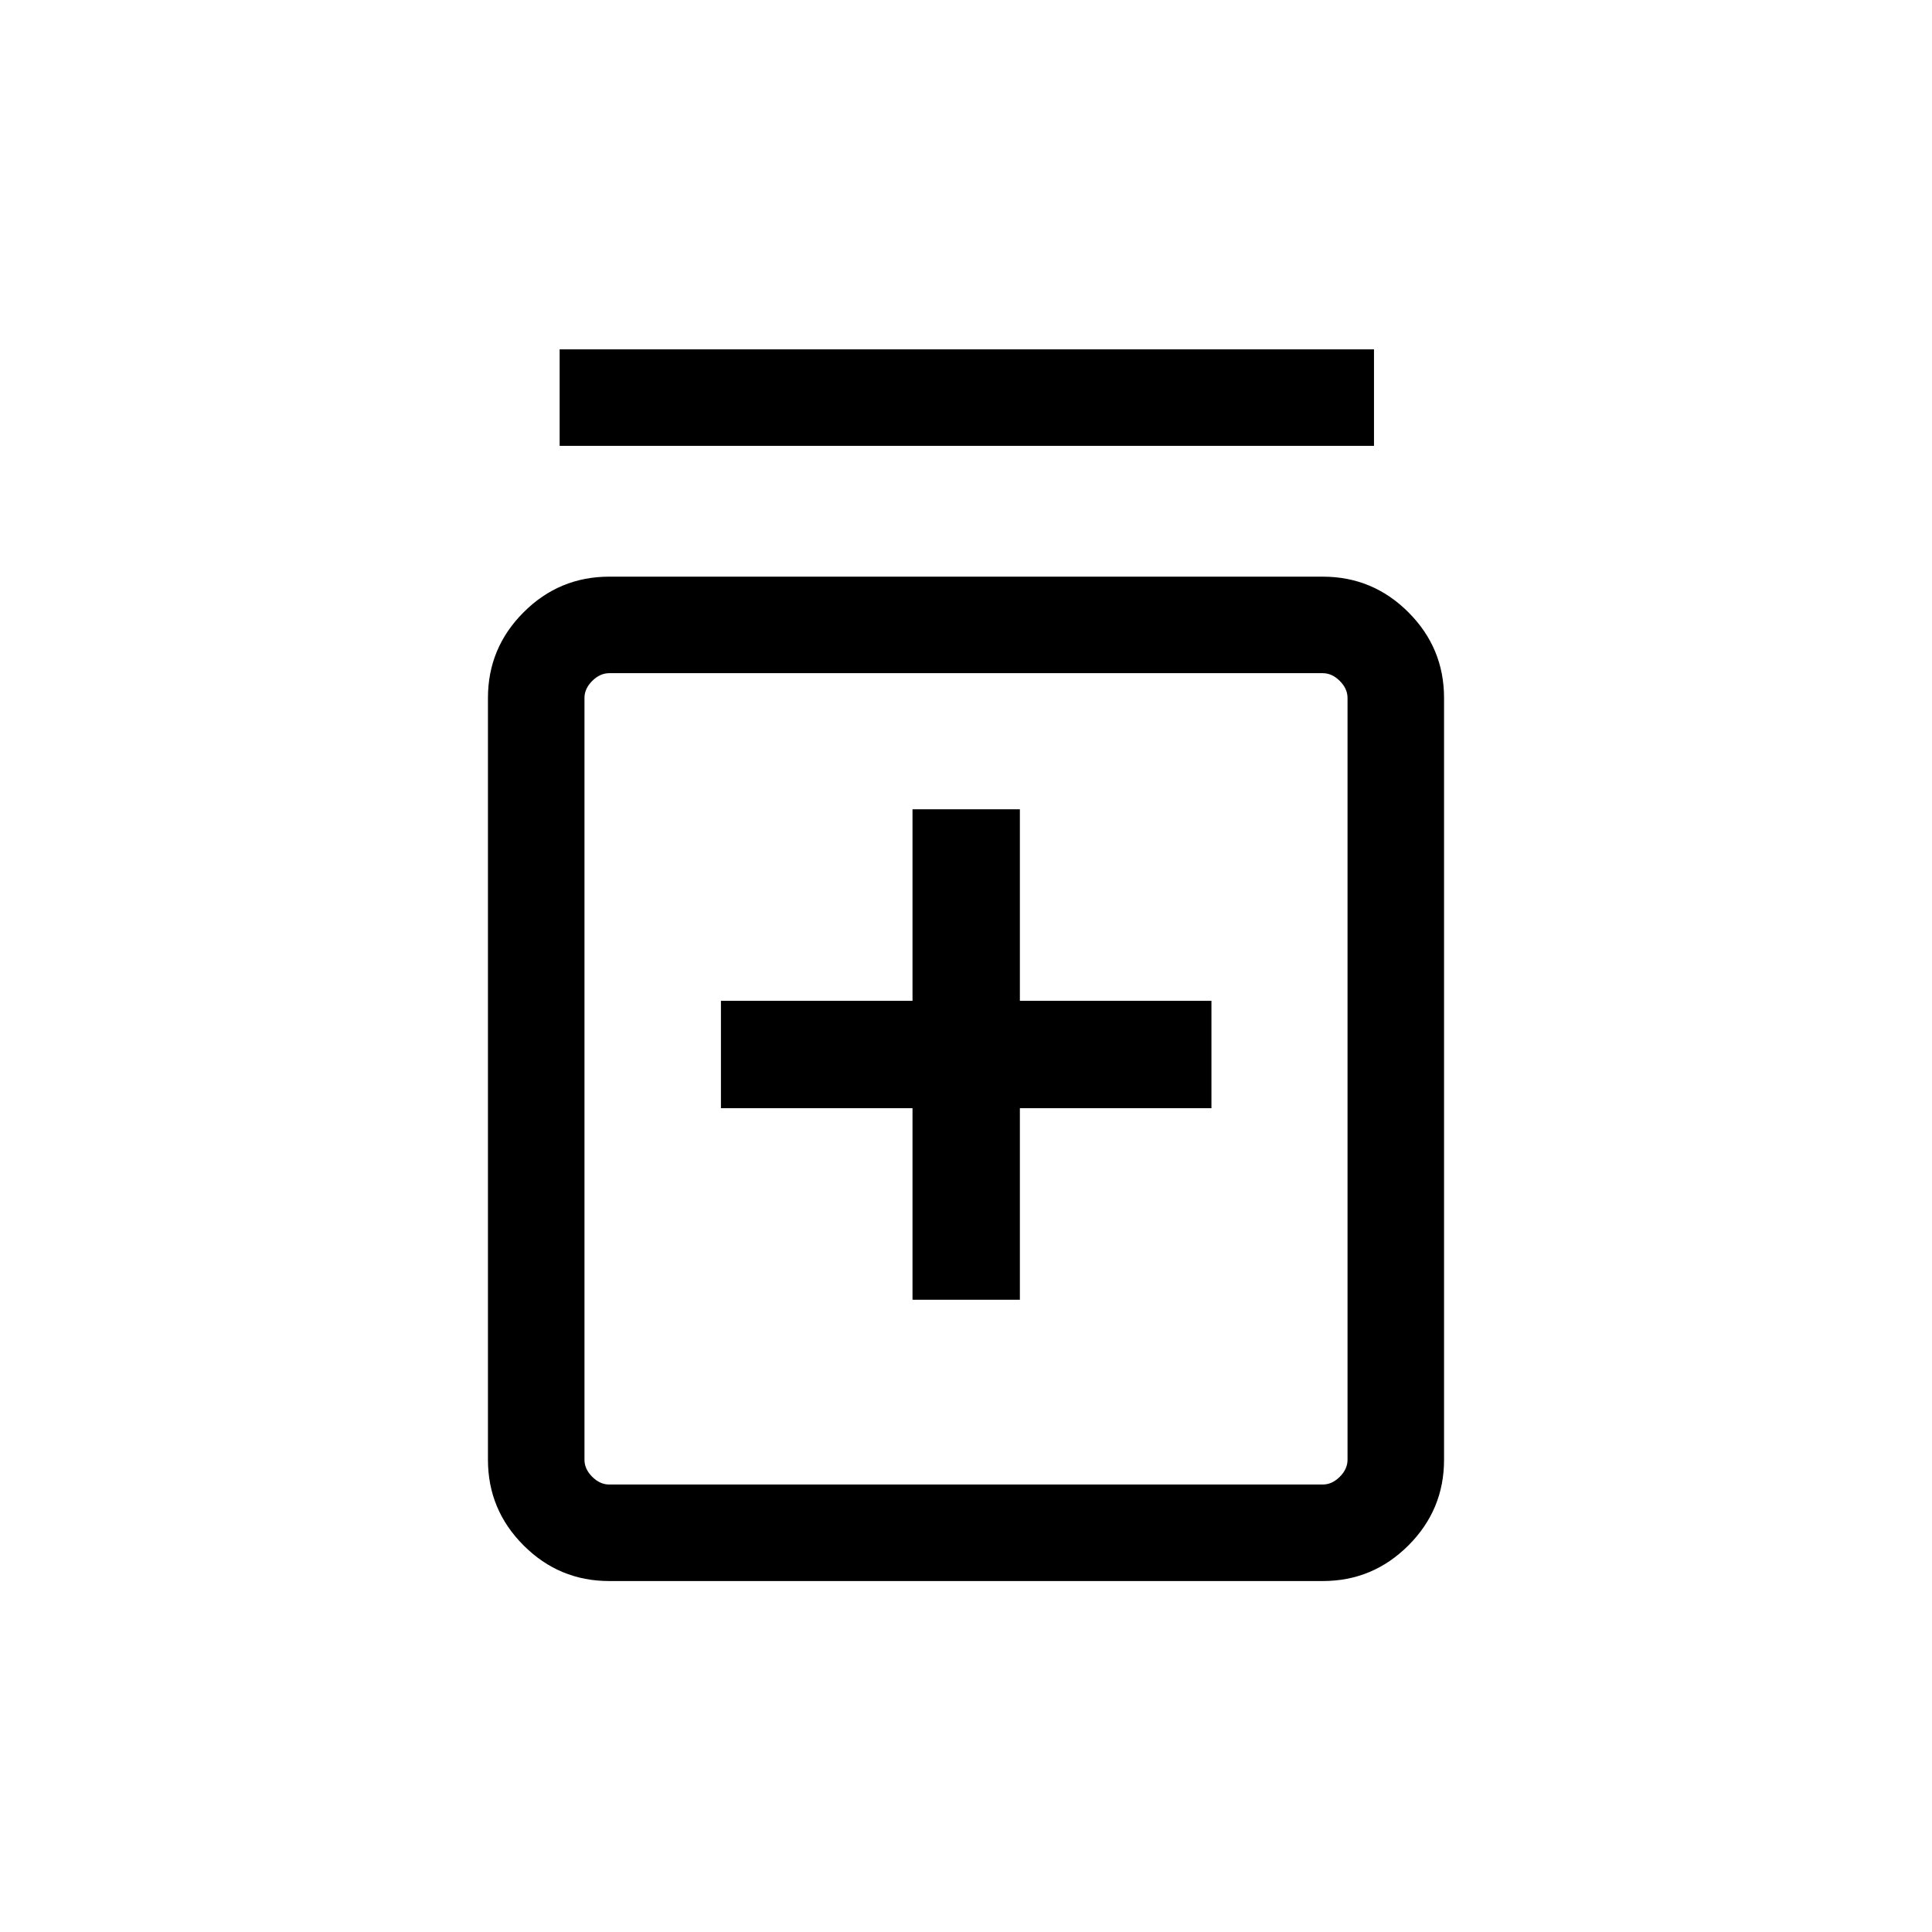 <svg xmlns="http://www.w3.org/2000/svg" height="20" viewBox="0 -960 960 960" width="20"><path d="M453.42-314.16h53.35v-95.19h95.19v-53.34h-95.19v-95.19h-53.35v95.19h-95.19v53.34h95.19v95.19ZM302.73-174.39q-24.86 0-42.56-17.7-17.71-17.7-17.71-42.56v-378.54q0-24.86 17.71-42.57 17.7-17.7 42.56-17.7h354.54q24.86 0 42.56 17.7 17.71 17.71 17.71 42.57v378.54q0 24.86-17.71 42.56-17.7 17.7-42.56 17.7H302.73Zm0-47.96h354.54q4.61 0 8.46-3.84 3.85-3.85 3.85-8.46v-378.54q0-4.62-3.85-8.46-3.85-3.85-8.46-3.85H302.73q-4.61 0-8.46 3.85-3.85 3.84-3.85 8.46v378.54q0 4.61 3.85 8.46 3.85 3.84 8.46 3.84Zm-24.65-516.11v-47.96h404.65v47.96H278.08Zm12.34 112.96v403.15V-625.5Z"/></svg>